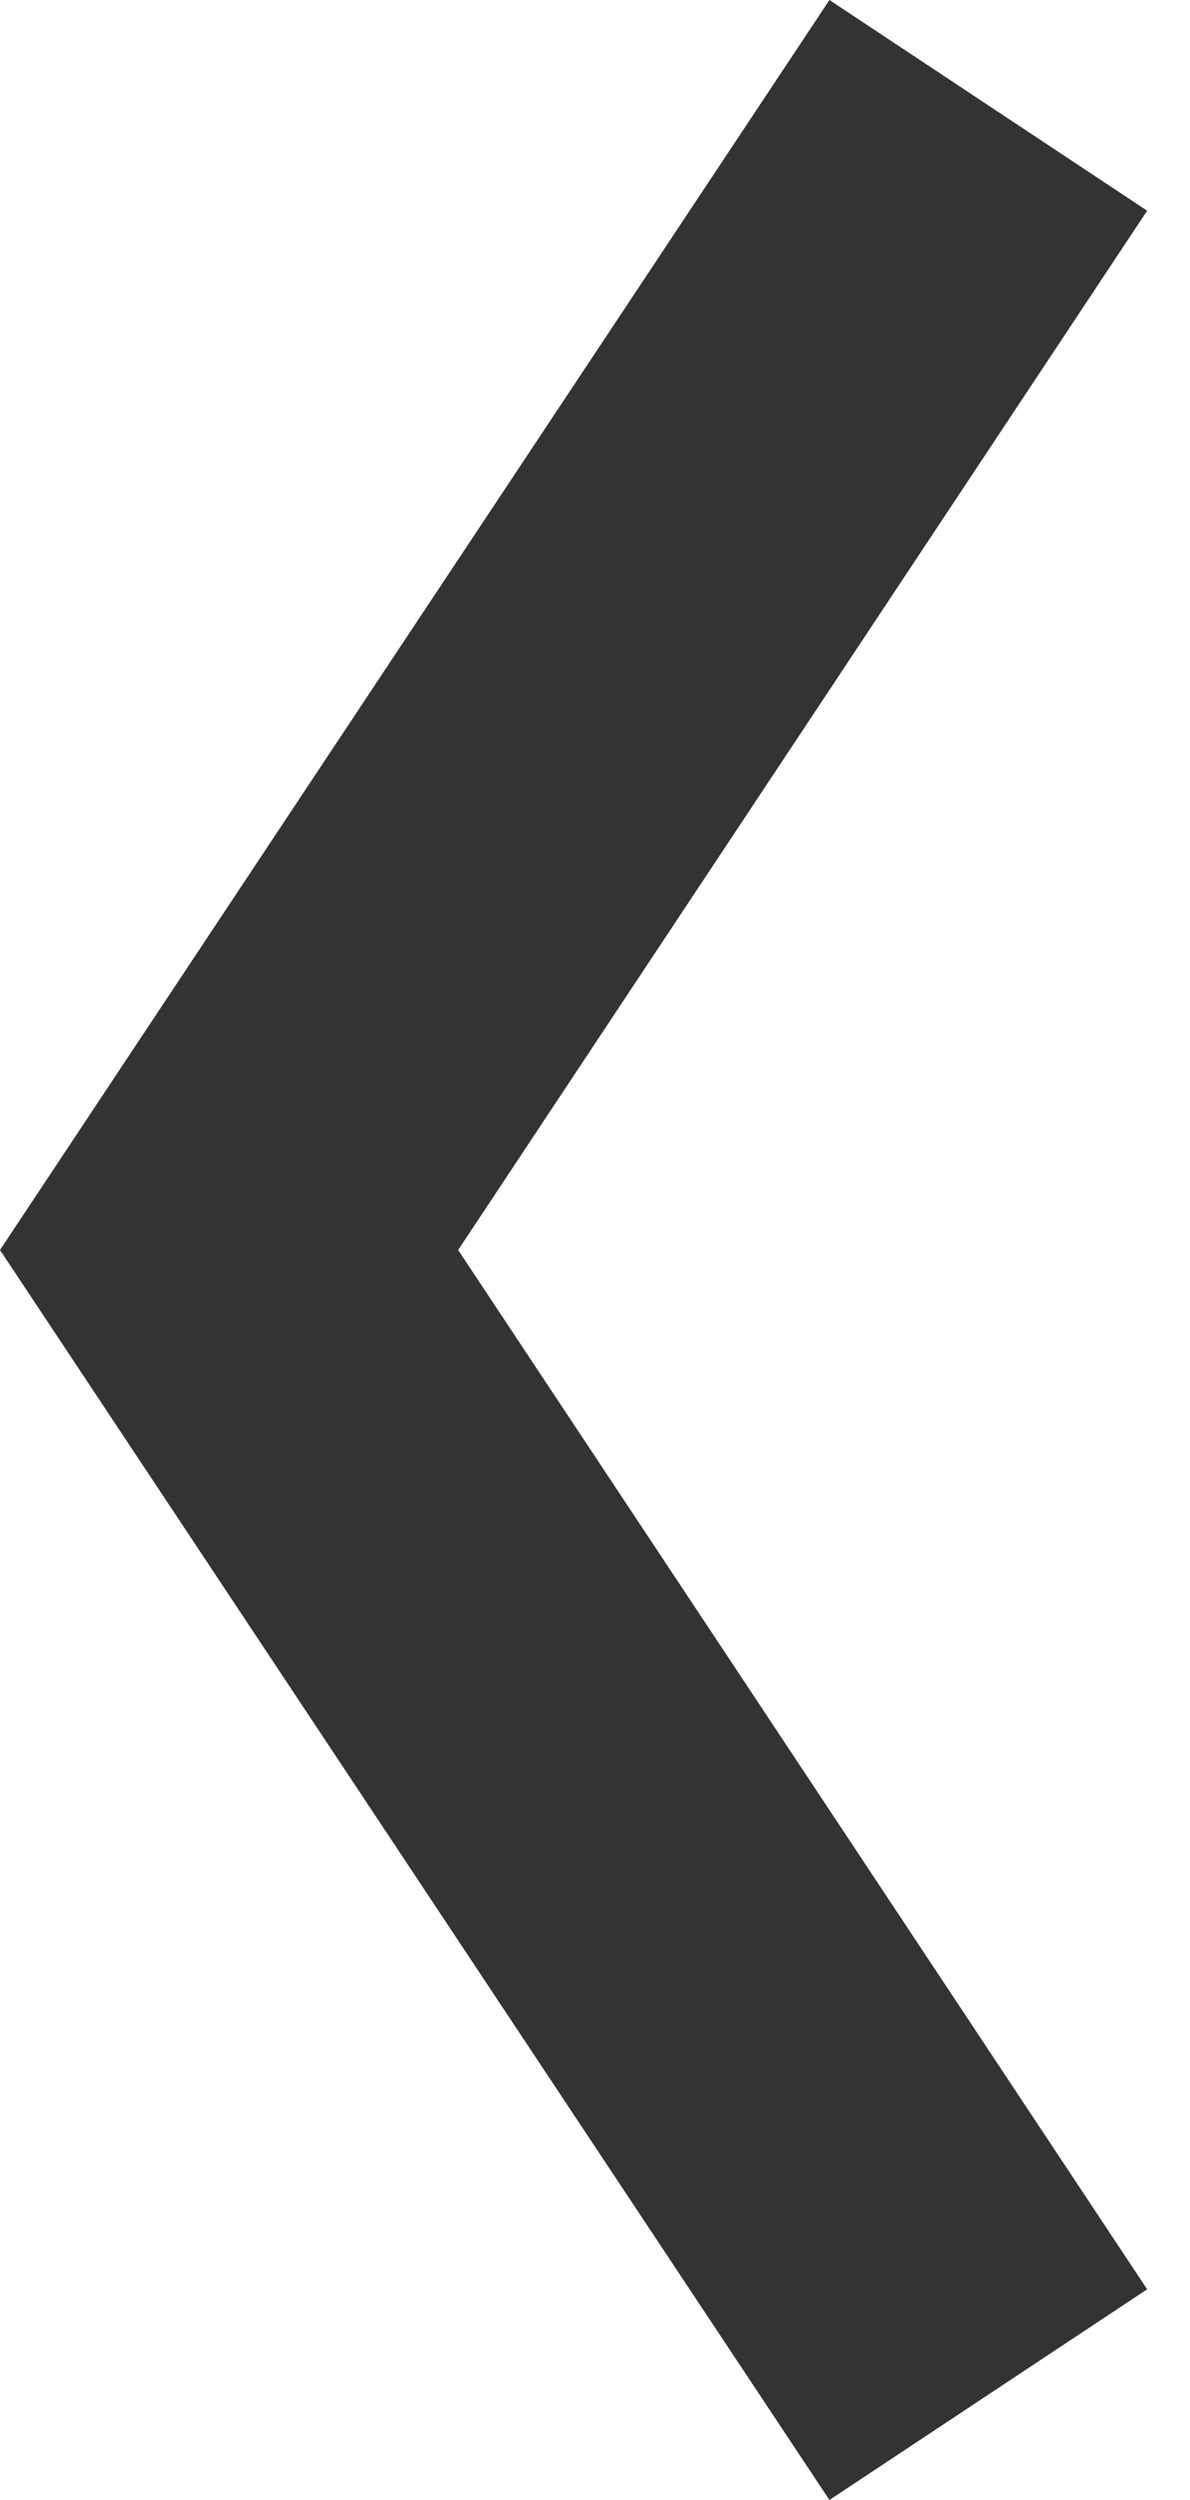 <svg id="Layer_1" data-name="Layer 1" xmlns="http://www.w3.org/2000/svg" viewBox="0 0 10 21"><defs><style>.cls-1{fill:#333;}</style></defs><title>chevron-left-grey</title><polygon class="cls-1" points="6.97 21 9.64 19.23 3.85 10.5 9.64 1.77 6.97 0 0 10.5 6.97 21"/></svg>